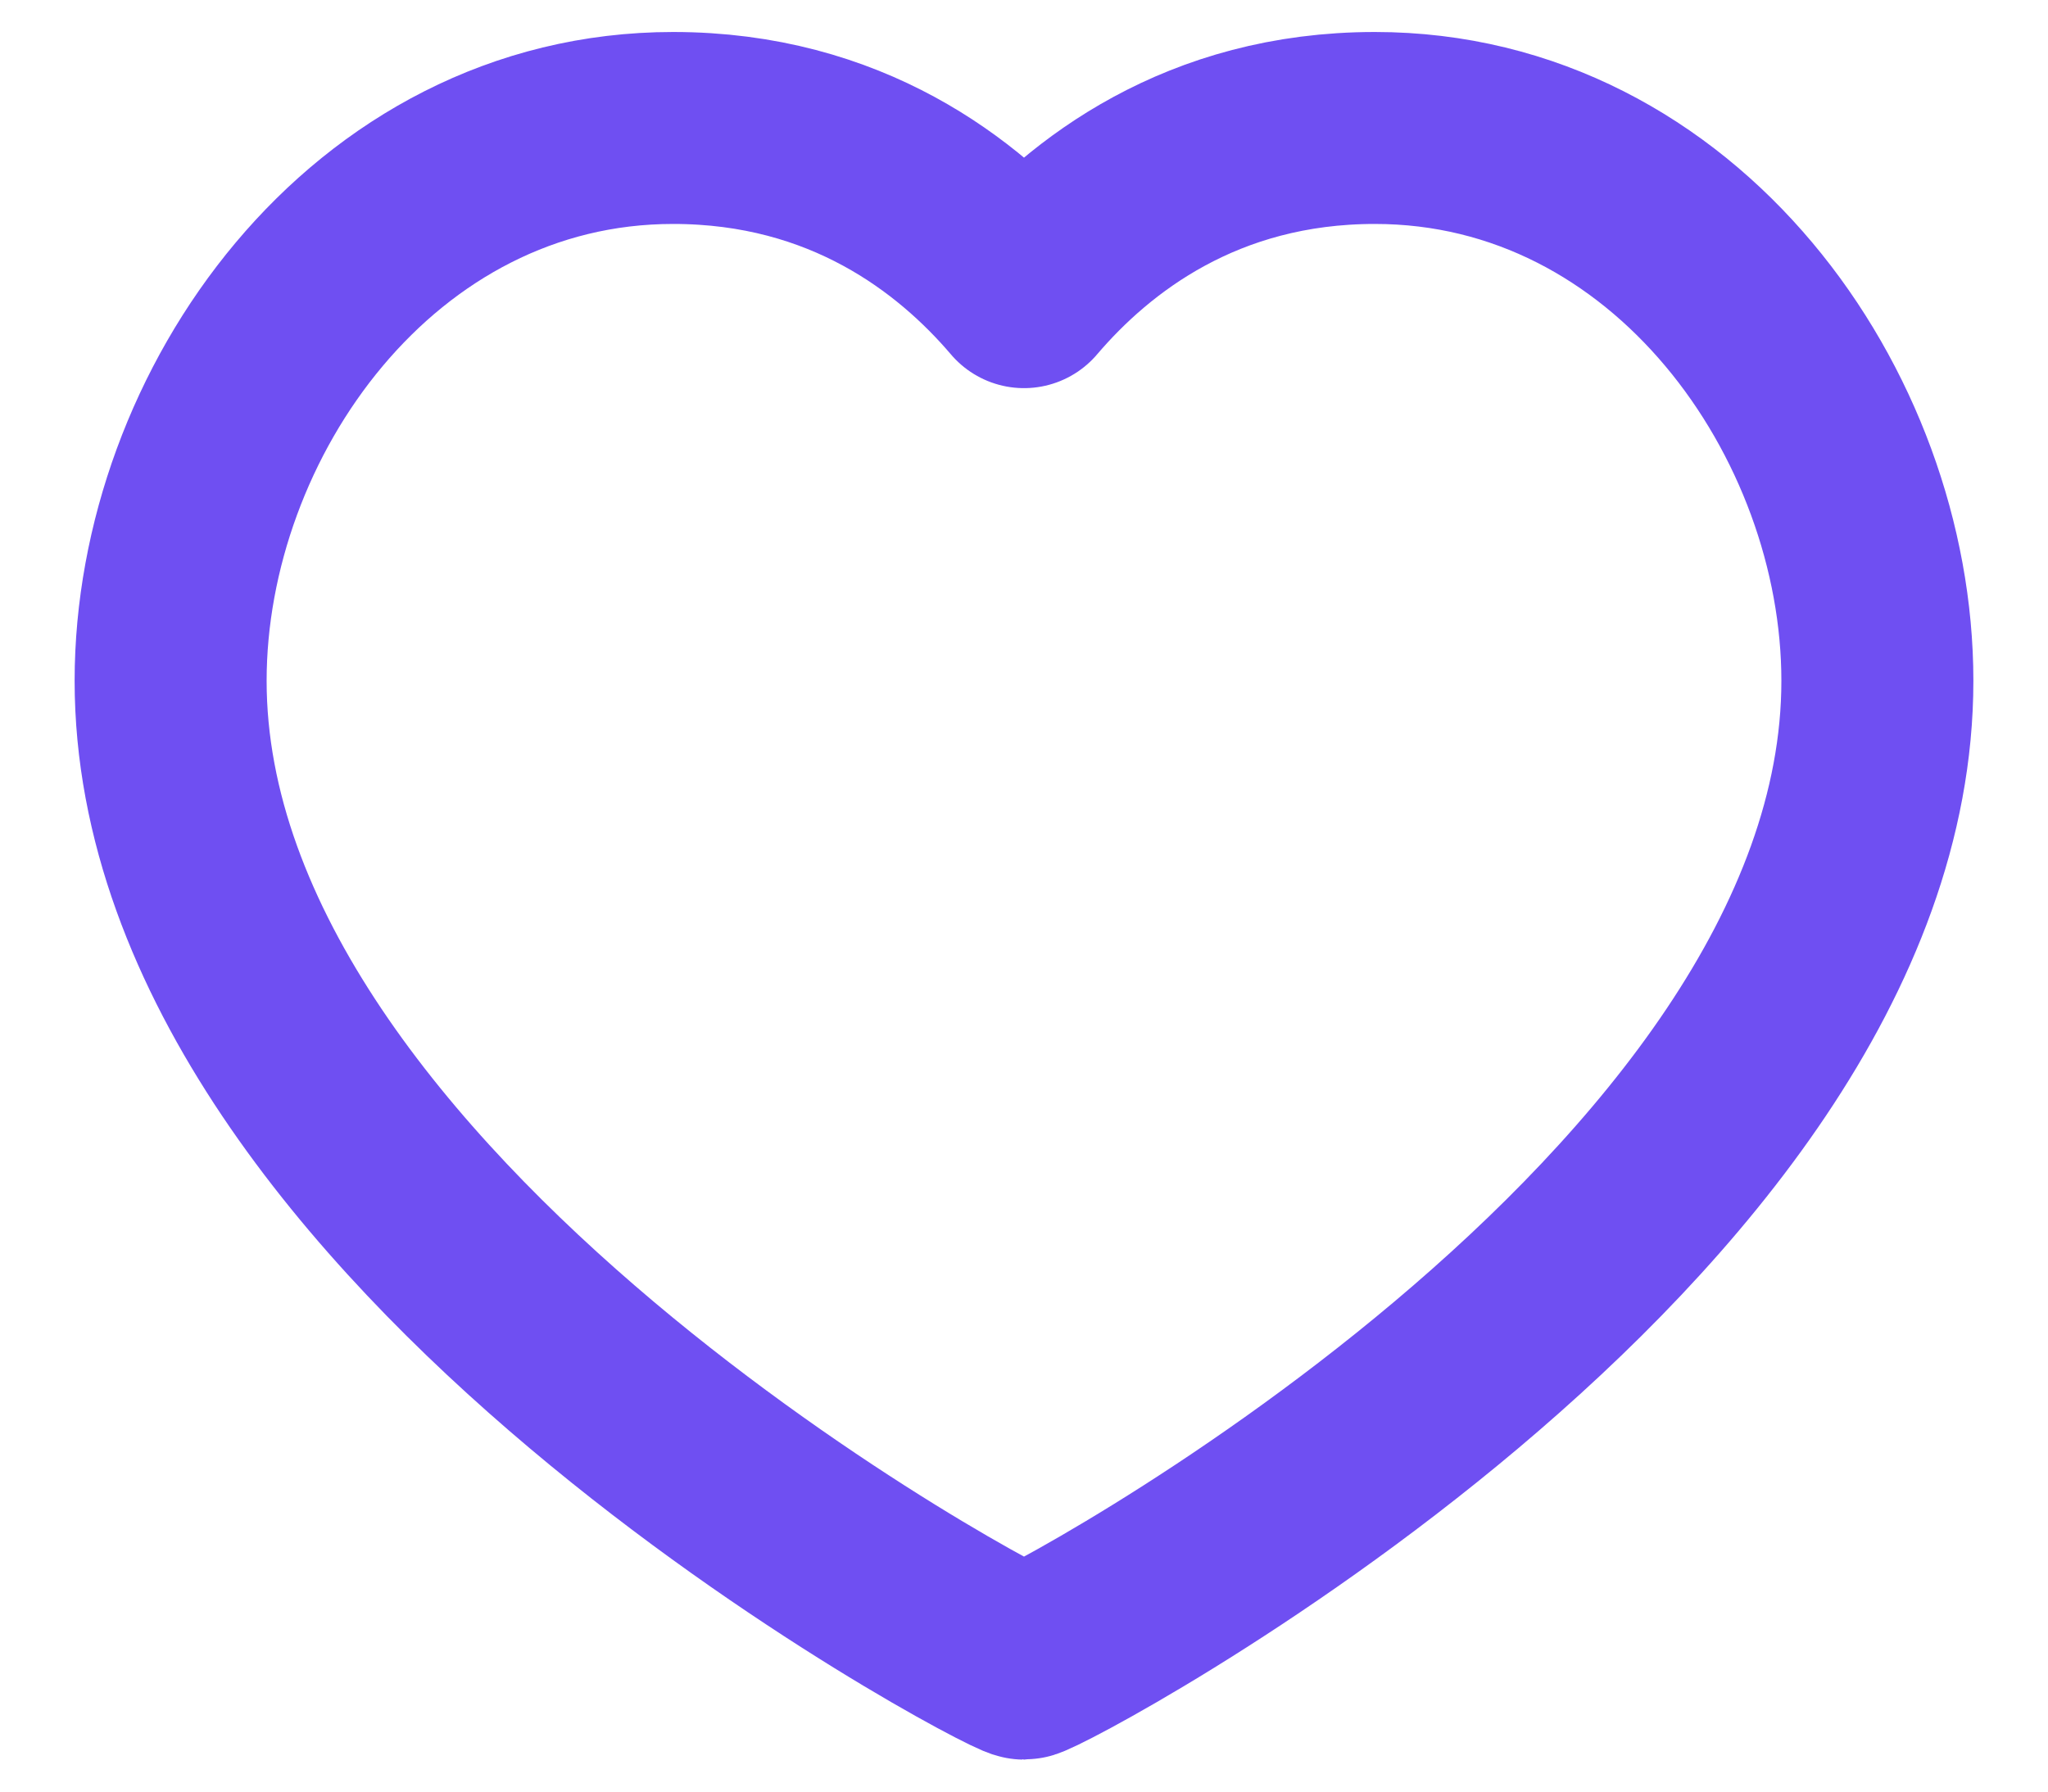 <svg width="16" height="14" viewBox="0 0 16 14" fill="none" xmlns="http://www.w3.org/2000/svg">
<path d="M10.741 1C13.089 1 14.667 3.235 14.667 5.32C14.667 9.543 8.119 13 8 13C7.881 13 1.333 9.543 1.333 5.32C1.333 3.235 2.911 1 5.259 1C6.607 1 7.489 1.683 8 2.283C8.511 1.683 9.393 1 10.741 1Z" stroke="#6F4FF2" stroke-width="1.5" stroke-linecap="round" stroke-linejoin="round"/>
</svg>
